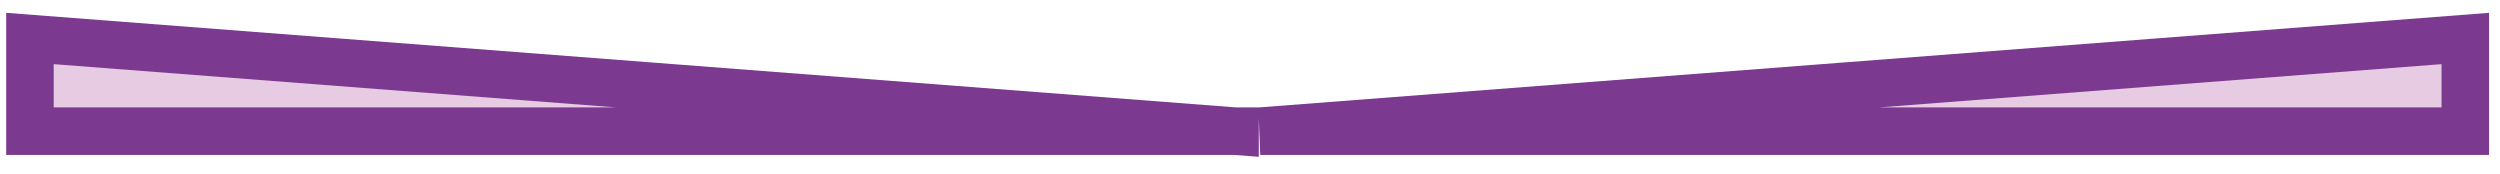 <svg xmlns="http://www.w3.org/2000/svg" width="52.61" height="3.66" viewBox="0 0 52.61 3.66"><path d="M25.99 2.76H.63V.81l25.36 1.95zm.53 0h25.36V.81L26.52 2.76z" data-name="HEADER ILLO" fill="#e6cbe2" stroke="#7c3990" stroke-miterlimit="10"/></svg>